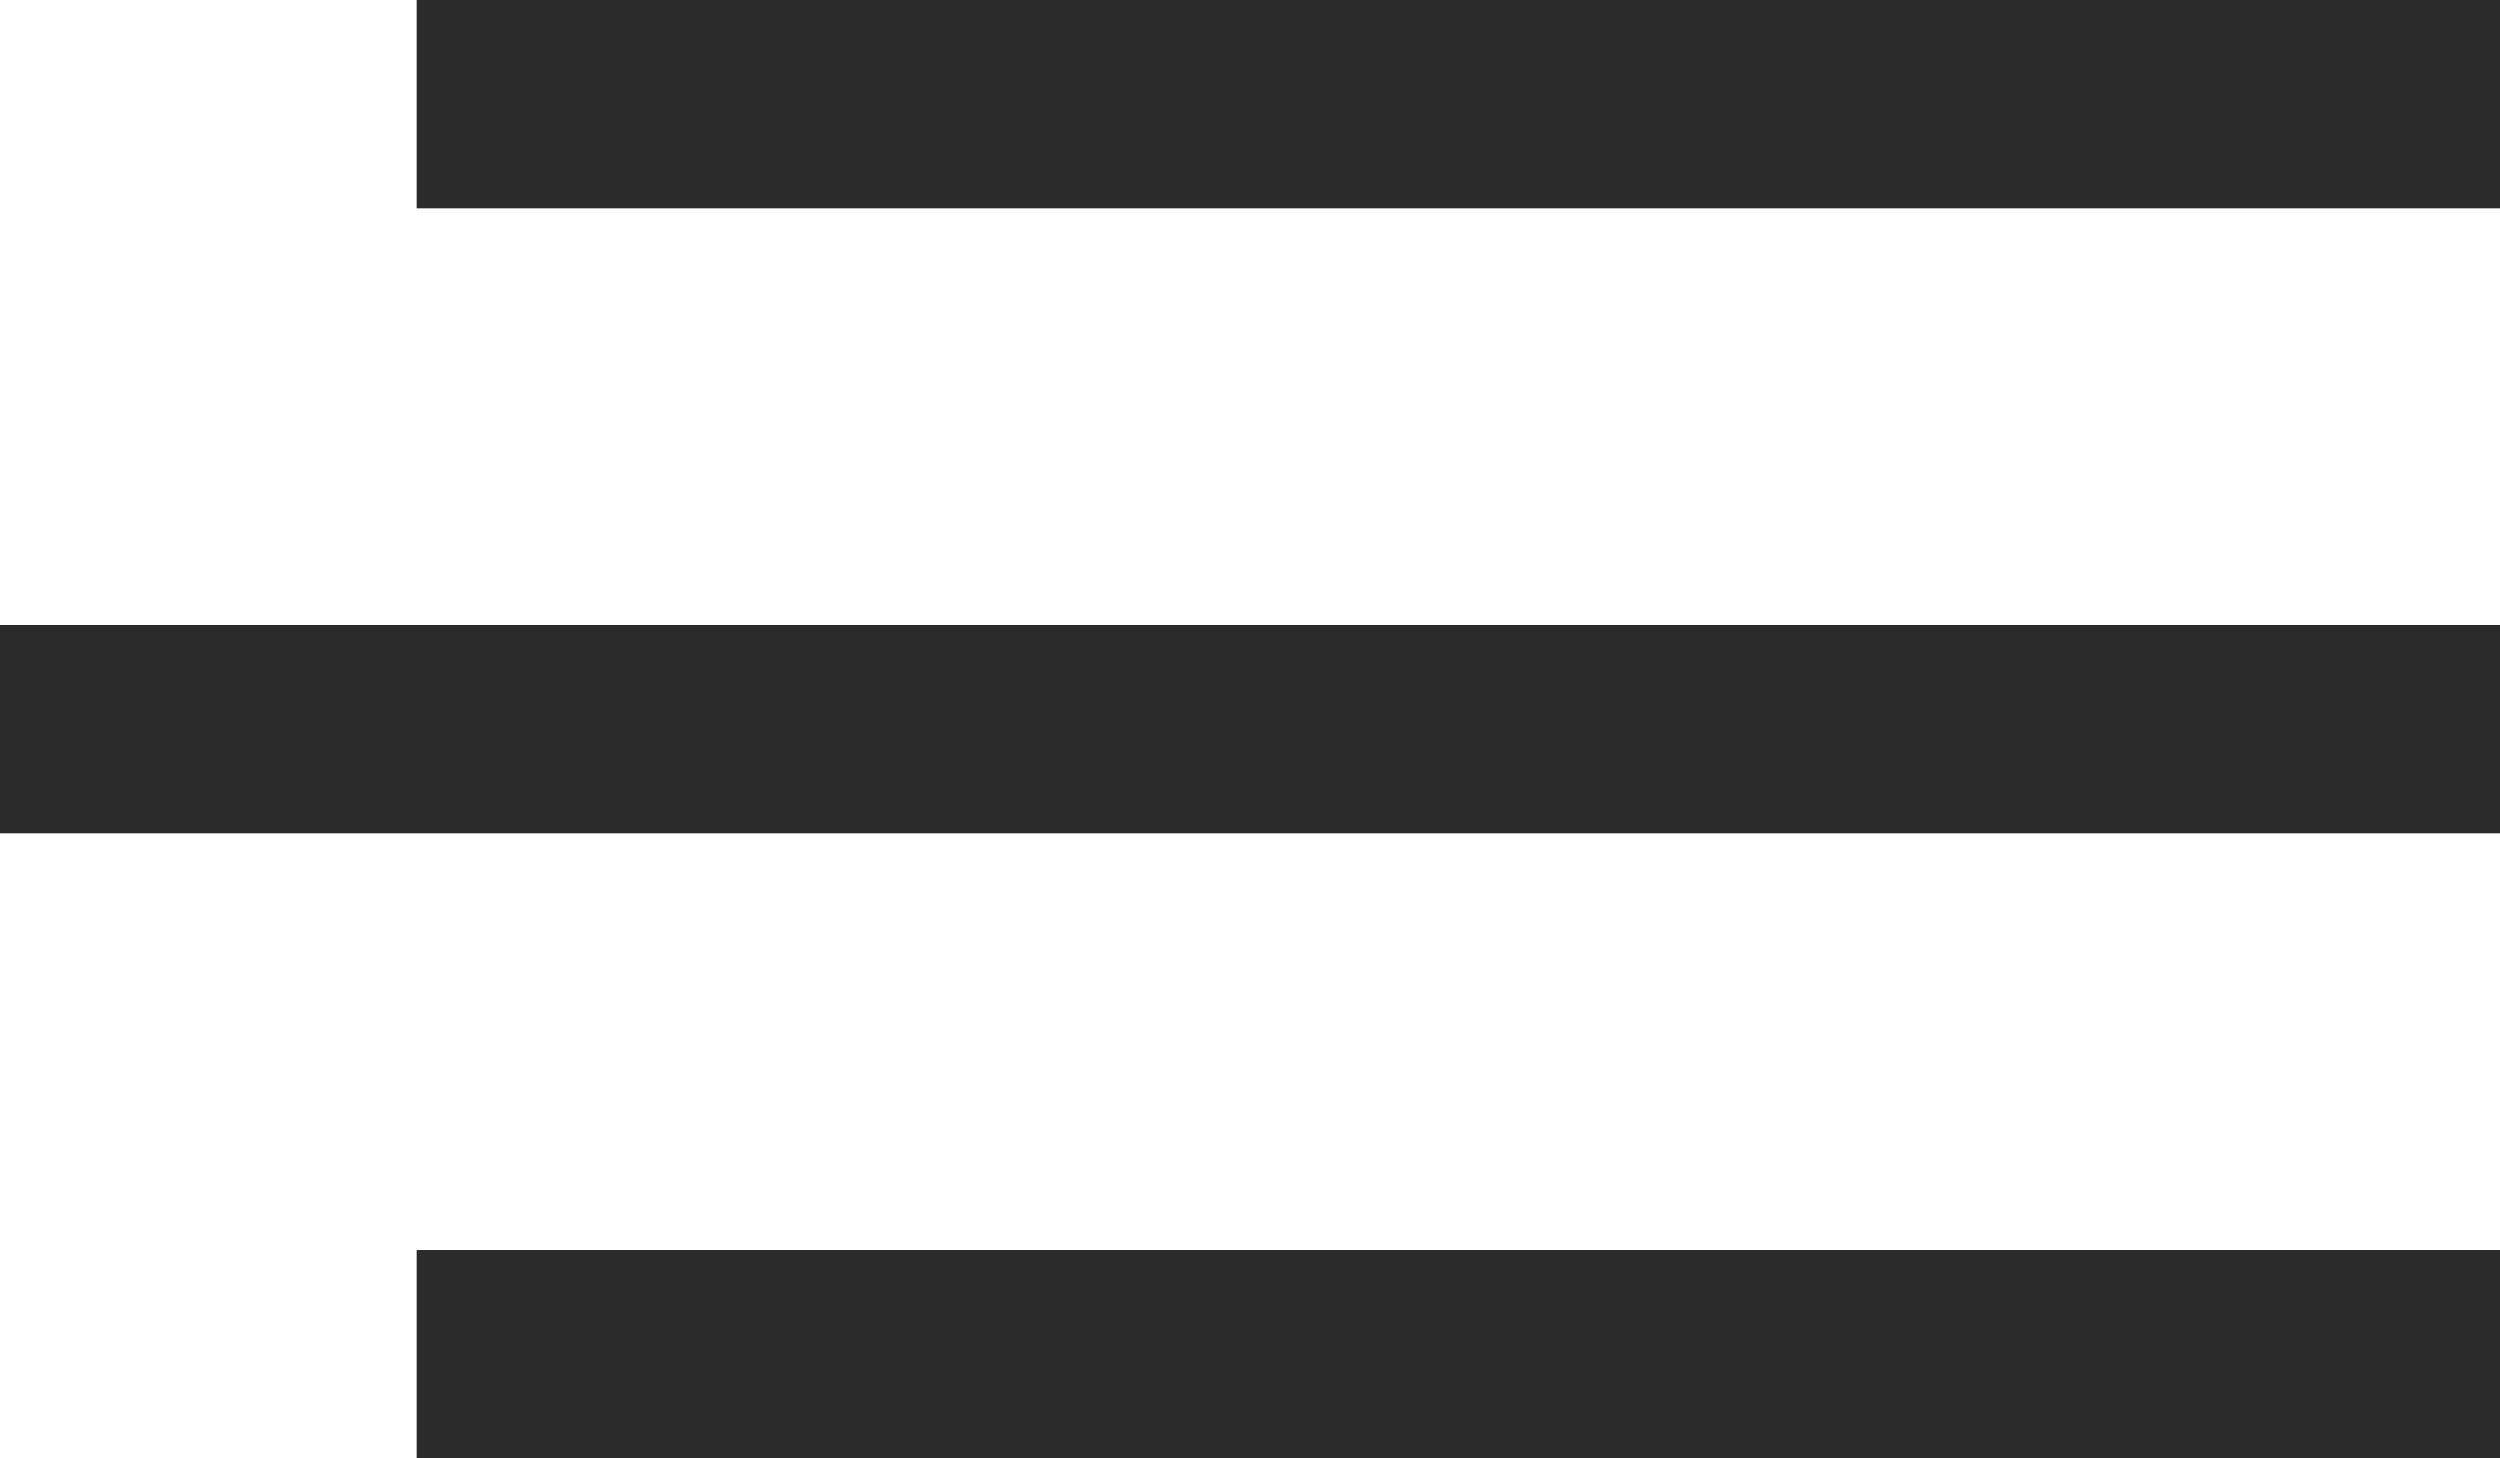 <svg width="36" height="21" viewBox="0 0 36 21" fill="none" xmlns="http://www.w3.org/2000/svg">
<path d="M6 0H36V3H6V0Z" fill="#2b2b2b"/>
<path d="M0 9H36V12H0V9Z" fill="#2b2b2b"/>
<path d="M6 18H36V21H6V18Z" fill="#2b2b2b"/>
</svg>
